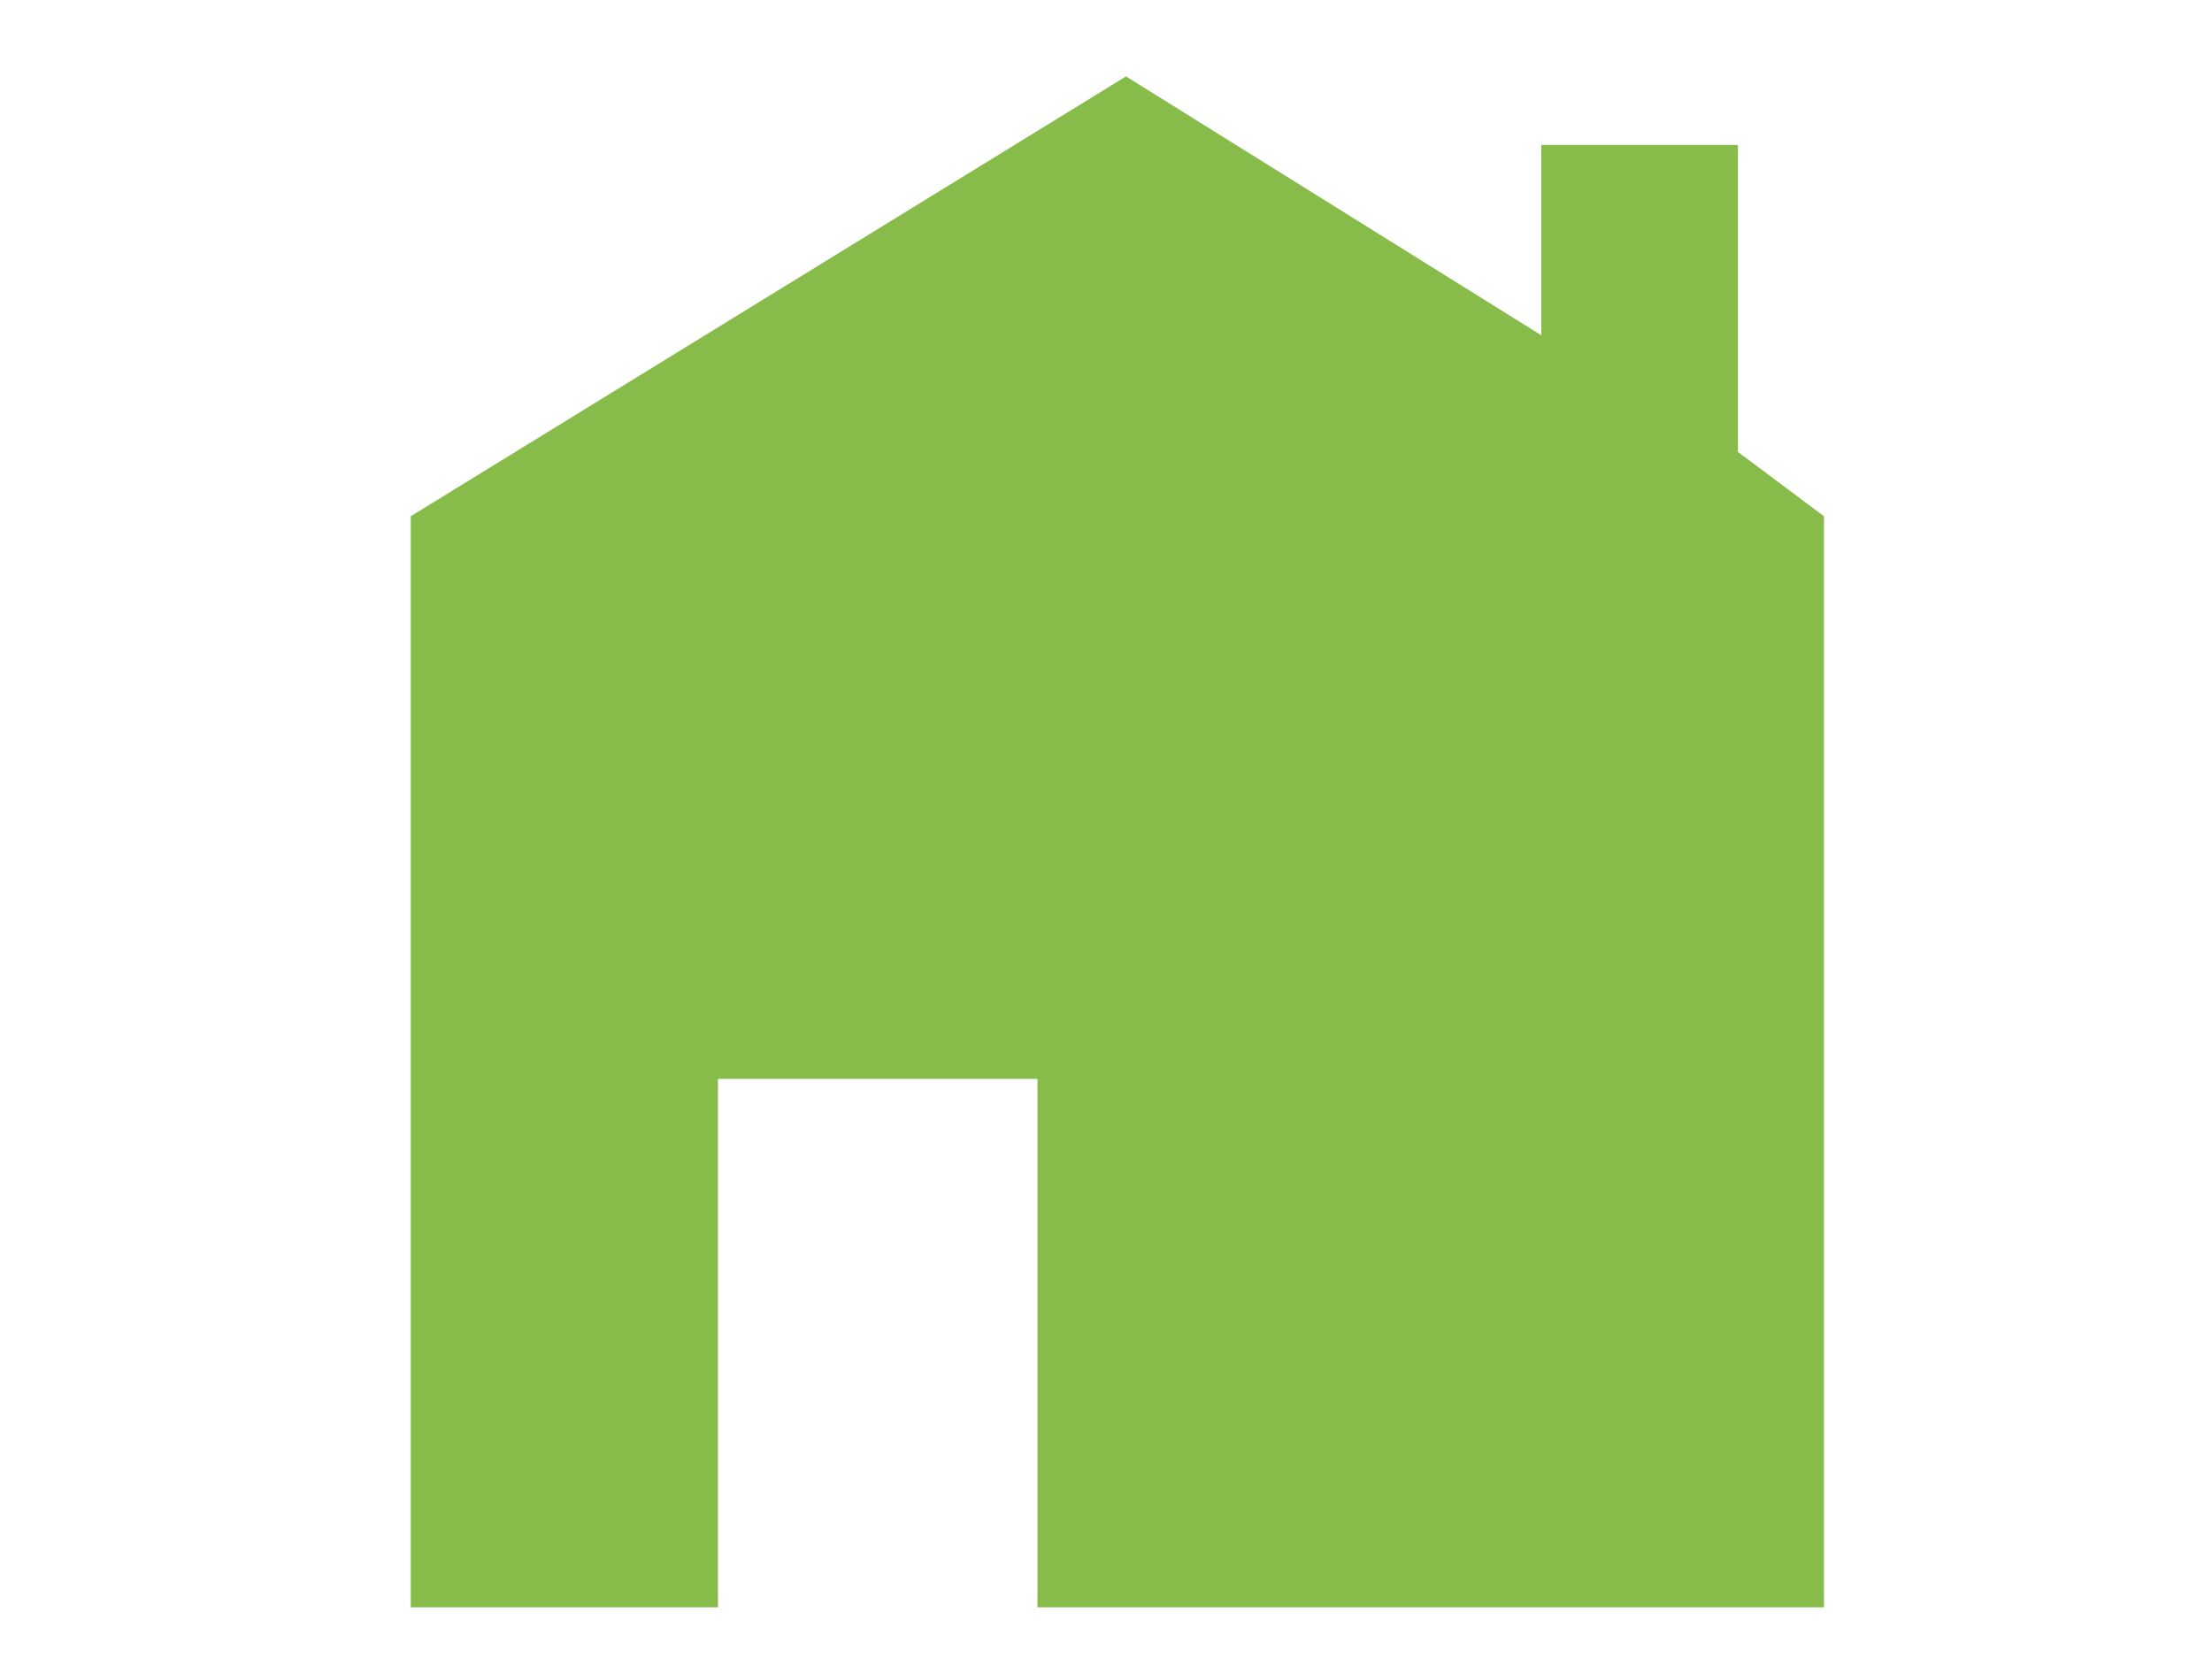 <?xml version="1.0" encoding="utf-8"?>
<!-- Generator: Adobe Illustrator 17.1.0, SVG Export Plug-In . SVG Version: 6.00 Build 0)  -->
<!DOCTYPE svg PUBLIC "-//W3C//DTD SVG 1.1//EN" "http://www.w3.org/Graphics/SVG/1.1/DTD/svg11.dtd">
<svg version="1.1" id="Capa_1" xmlns="http://www.w3.org/2000/svg" xmlns:xlink="http://www.w3.org/1999/xlink" x="0px" y="0px"
	 viewBox="0 0 180 135" enable-background="new 0 0 180 135" xml:space="preserve">
<polygon fill="#88BC4A" points="141.424,36.775 141.424,11.793 125.424,11.793 125.424,27.282 91.628,6.217 33.424,42.009 
	33.424,130.793 58.424,130.793 58.424,87.793 84.424,87.793 84.424,130.793 148.424,130.793 148.424,42.009 "/>
<g>
</g>
<g>
</g>
<g>
</g>
<g>
</g>
<g>
</g>
<g>
</g>
<g>
</g>
<g>
</g>
<g>
</g>
<g>
</g>
<g>
</g>
<g>
</g>
<g>
</g>
<g>
</g>
<g>
</g>
</svg>
